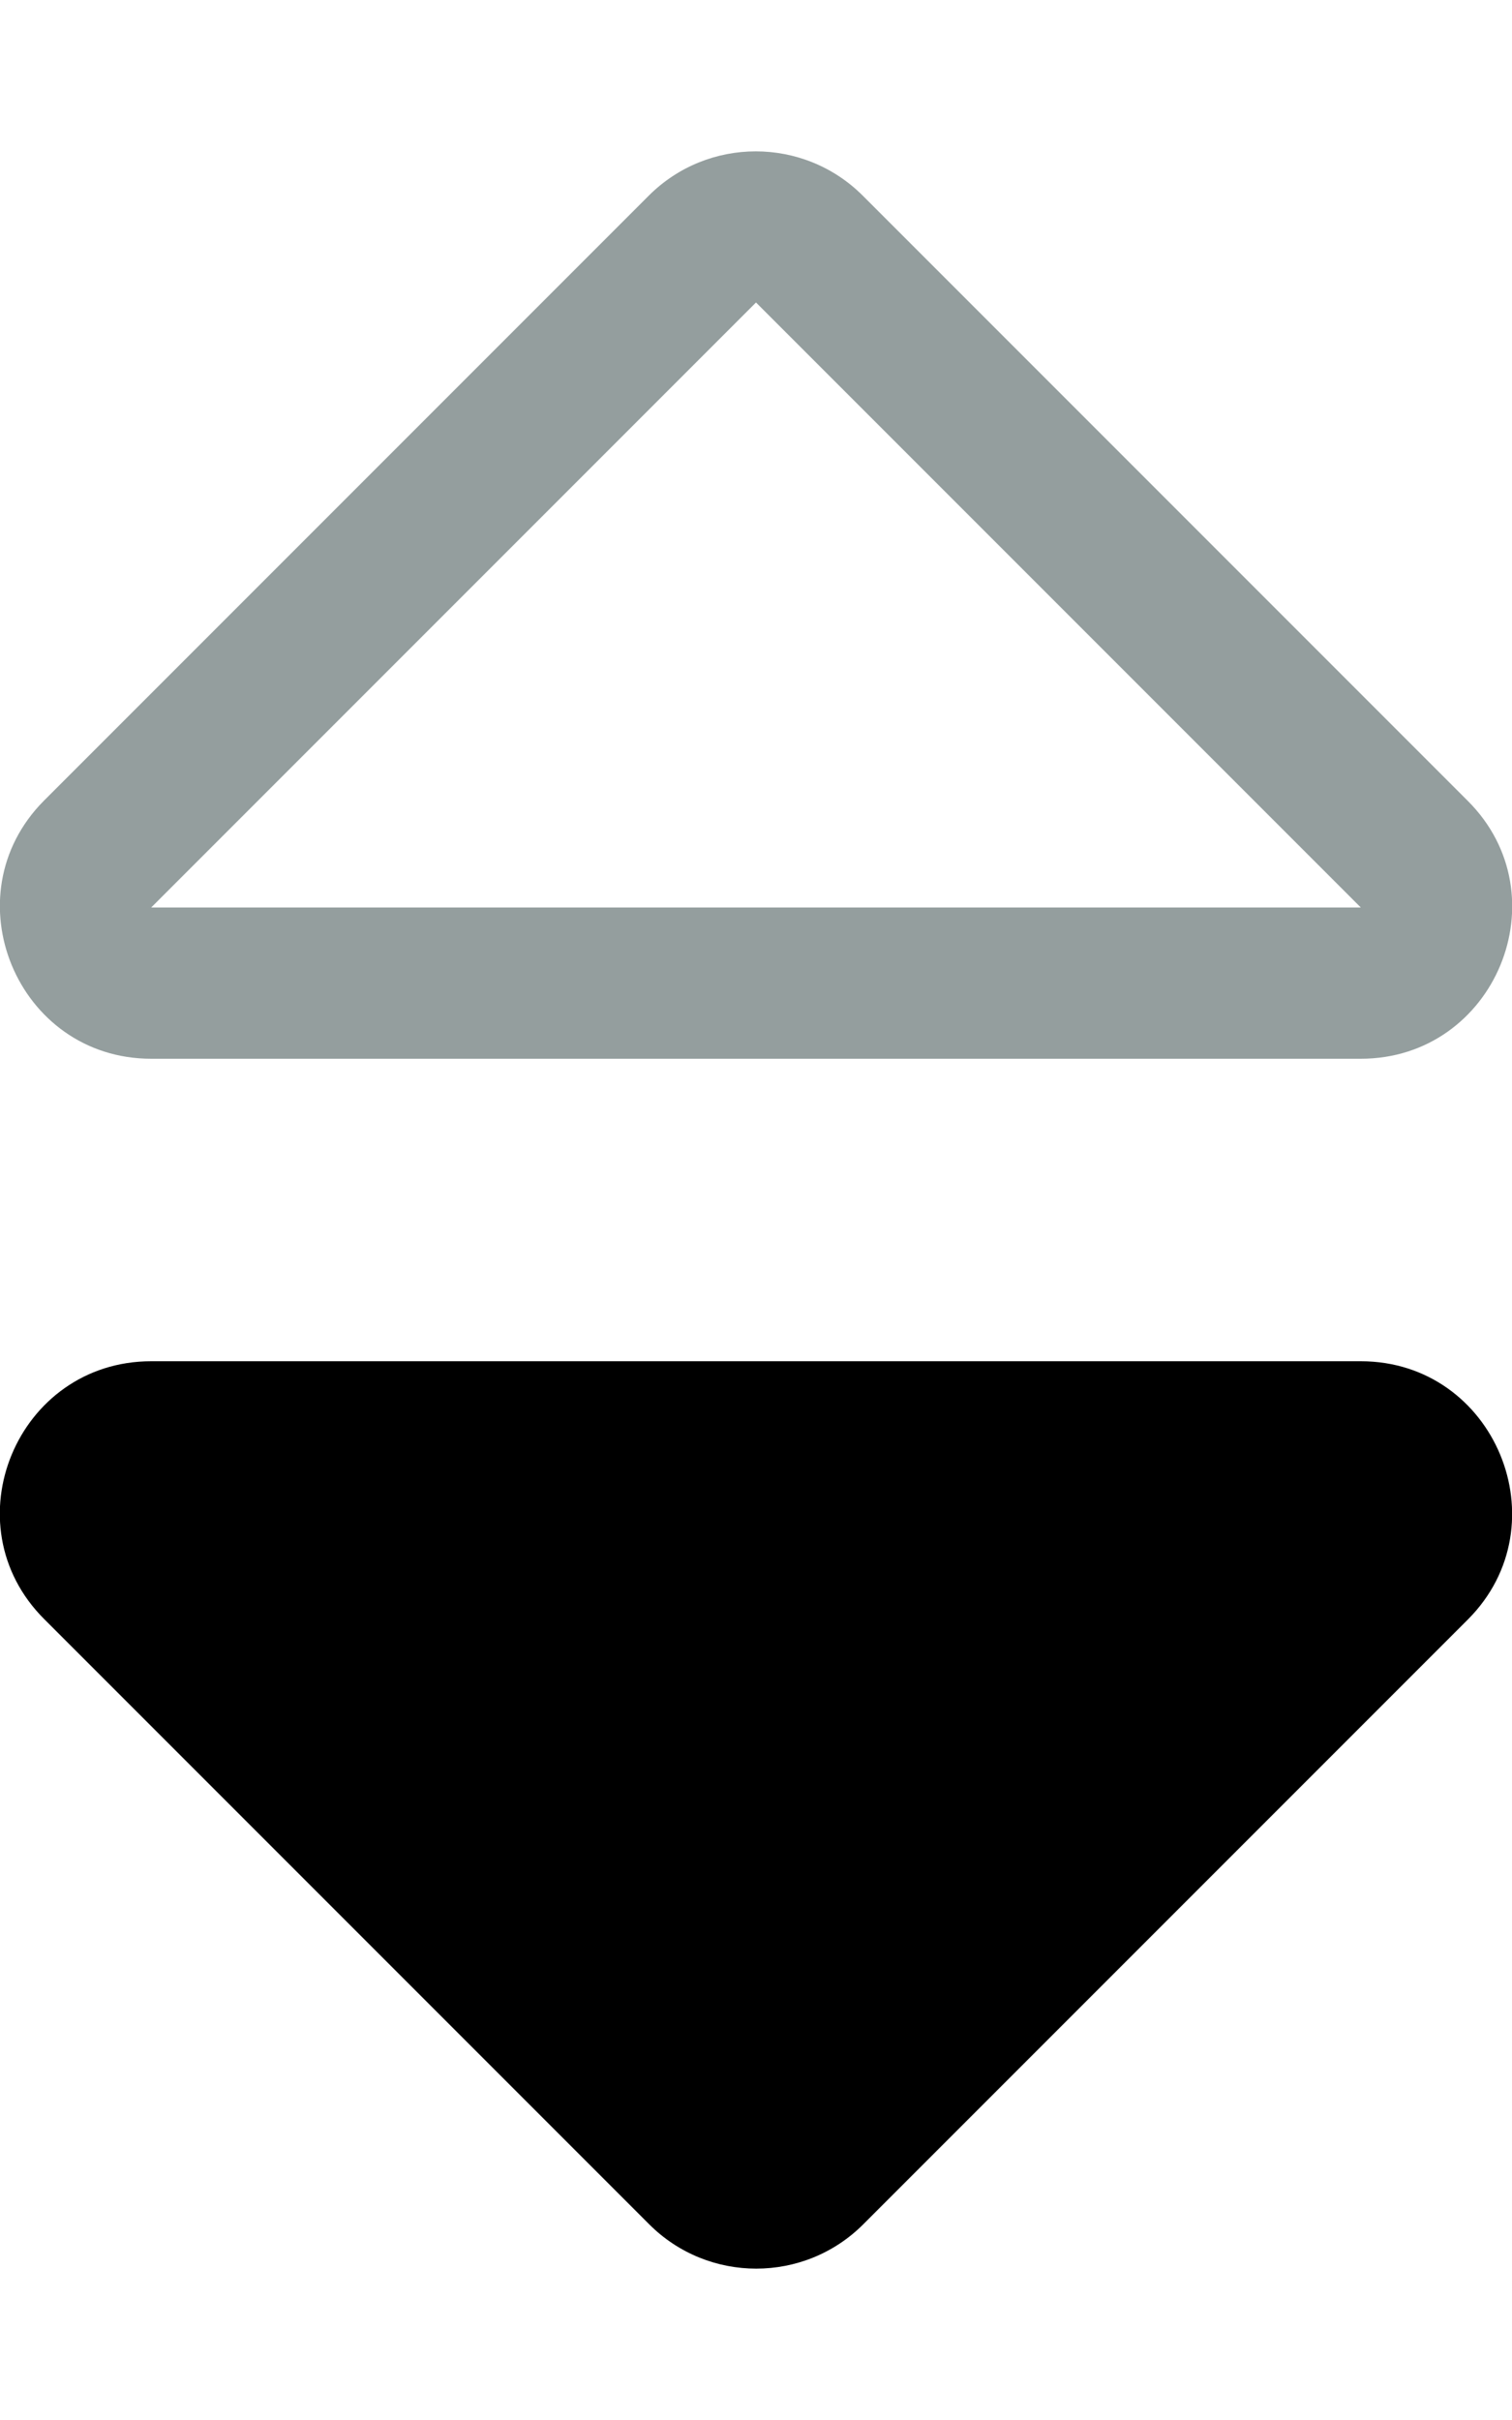 <?xml version="1.0" encoding="UTF-8" standalone="no"?><!DOCTYPE svg PUBLIC "-//W3C//DTD SVG 1.1//EN" "http://www.w3.org/Graphics/SVG/1.1/DTD/svg11.dtd"><svg width="100%" height="100%" viewBox="0 0 320 512" version="1.1" xmlns="http://www.w3.org/2000/svg" xmlns:xlink="http://www.w3.org/1999/xlink" xml:space="preserve" xmlns:serif="http://www.serif.com/" style="fill-rule:evenodd;clip-rule:evenodd;stroke-linejoin:round;stroke-miterlimit:2;"><path d="M32,224l256,0c28.4,0 42.8,-34.5 22.6,-54.6l-128,-128c-12.5,-12.5 -32.8,-12.5 -45.3,0l-128,128c-20,20.1 -5.7,54.6 22.7,54.6Zm128,-160l128,128l-256,0l128,-128Z" style="fill:#949e9e;fill-rule:nonzero;"/><path d="M288,288l-256,0c-28.4,0 -42.8,34.5 -22.6,54.6l128,128c12.5,12.5 32.8,12.5 45.3,0l128,-128c20,-20.1 5.7,-54.6 -22.7,-54.6Z" style="fill-rule:nonzero;"/></svg>